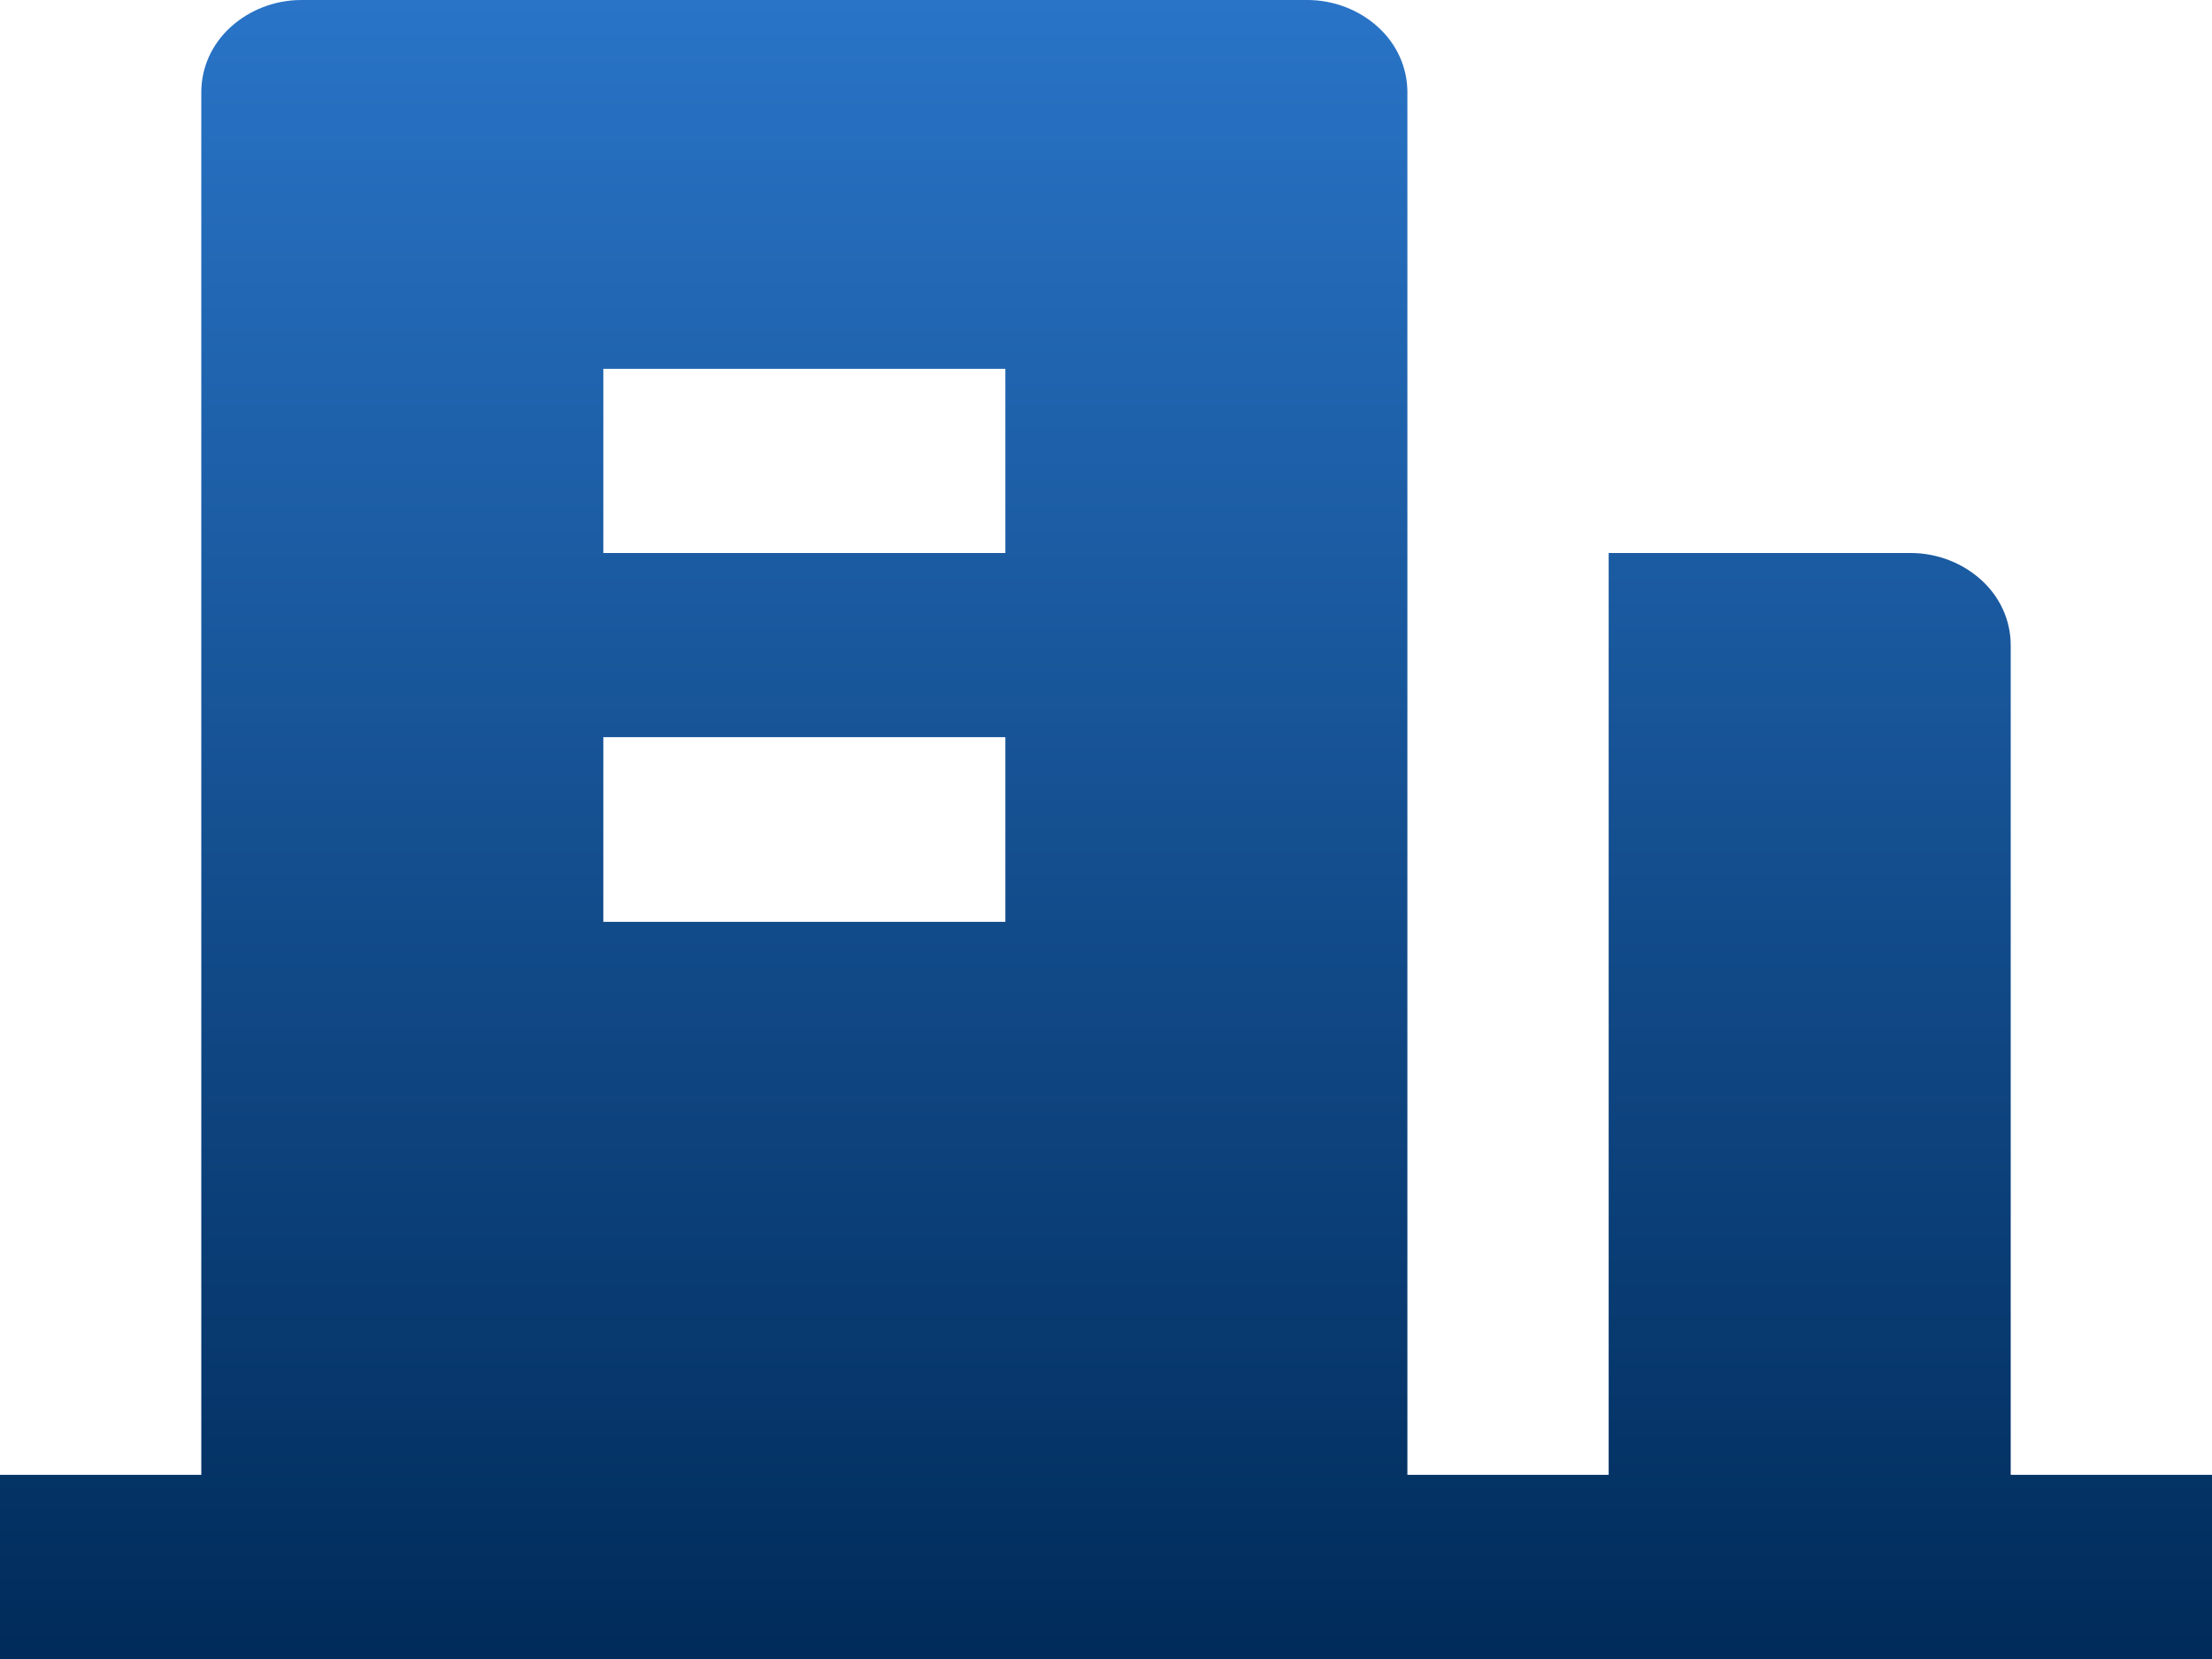 <svg width="4" height="3" viewBox="0 0 4 3" fill="none" xmlns="http://www.w3.org/2000/svg">
<path d="M3.636 2.667H4V3H0V2.667H0.364V0.167C0.364 0.122 0.383 0.08 0.417 0.049C0.451 0.018 0.497 0 0.545 0H2.364C2.412 0 2.458 0.018 2.492 0.049C2.526 0.08 2.545 0.122 2.545 0.167V2.667H2.909V1H3.455C3.503 1 3.549 1.018 3.583 1.049C3.617 1.08 3.636 1.122 3.636 1.167V2.667ZM1.091 1.333V1.667H1.818V1.333H1.091ZM1.091 0.667V1H1.818V0.667H1.091Z" fill="url(#paint0_linear_28_254)"/>
<defs>
<linearGradient id="paint0_linear_28_254" x1="2" y1="0" x2="2" y2="3" gradientUnits="userSpaceOnUse">
<stop stop-color="#2974C7"/>
<stop offset="1" stop-color="#002B5A"/>
</linearGradient>
</defs>
</svg>
